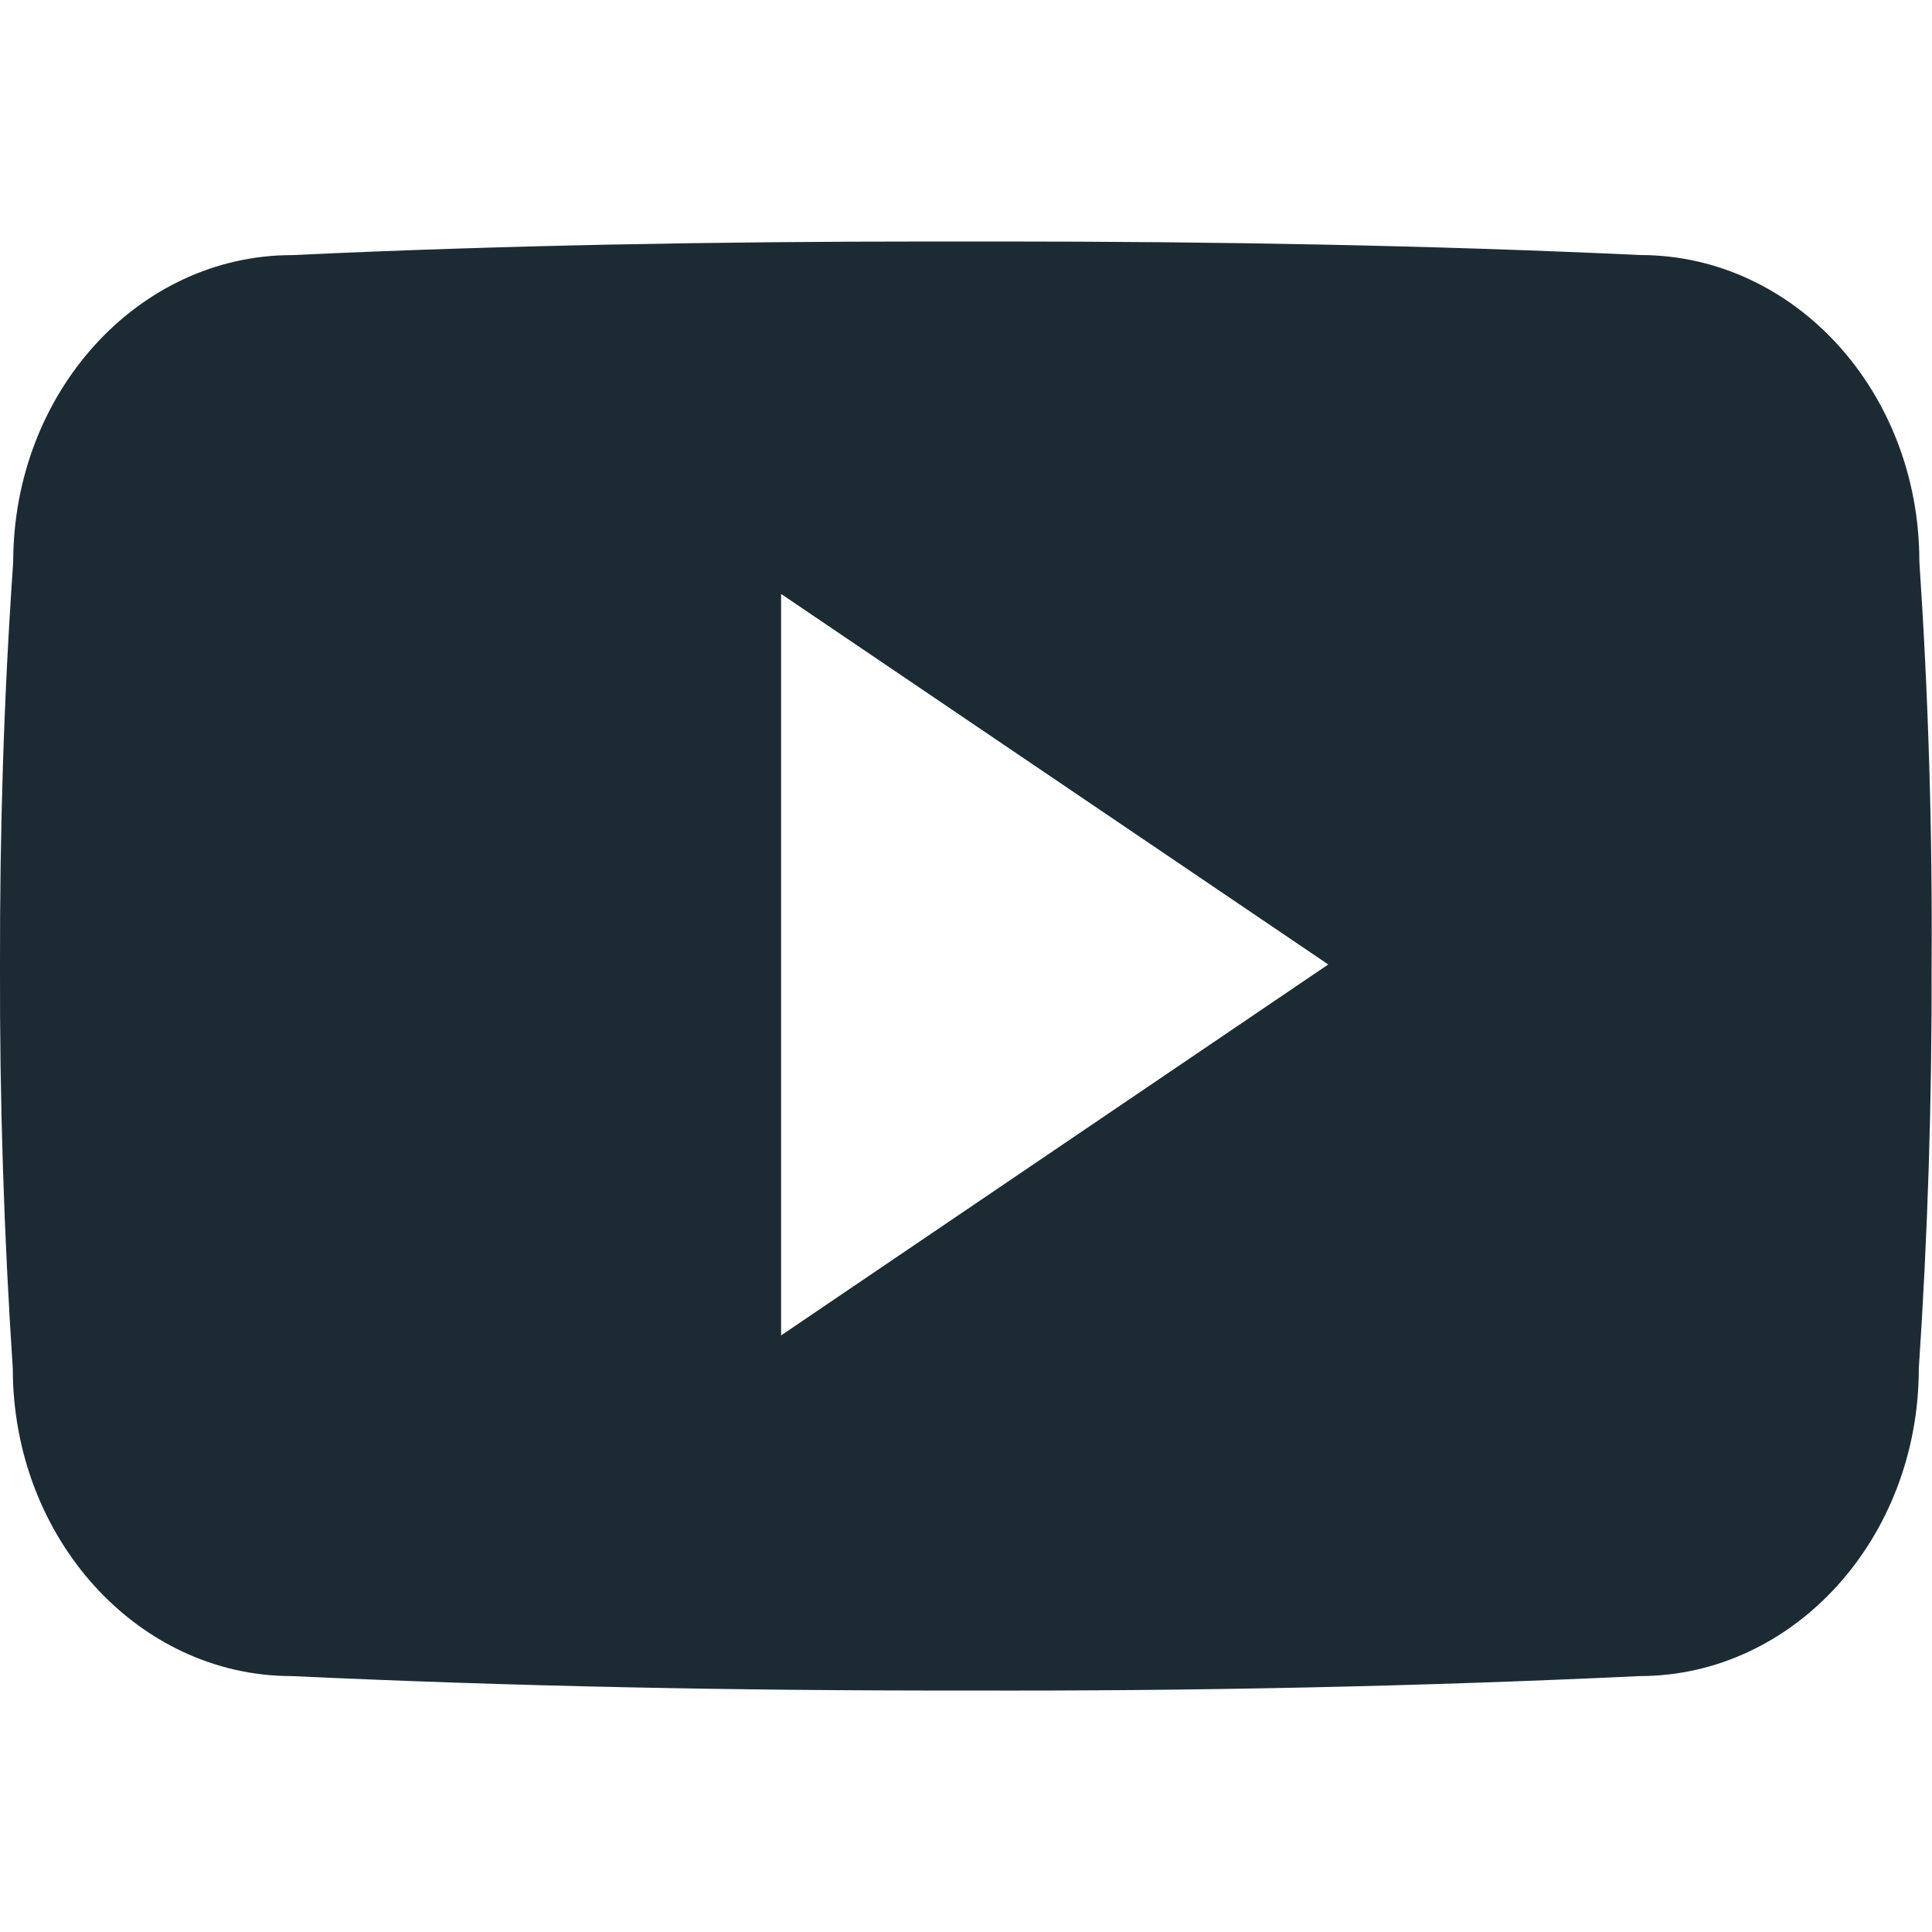 <svg width="24" height="24" viewBox="0 0 24 24" fill="none" xmlns="http://www.w3.org/2000/svg">
<g clip-path="url(#clip0_2_118)">
<path d="M23.843 6.975C23.843 4.865 22.291 3.168 20.374 3.168C17.777 3.047 15.128 3 12.422 3H11.578C8.878 3 6.225 3.047 3.628 3.169C1.716 3.169 0.164 4.875 0.164 6.984C0.047 8.653 -0.003 10.321 1.03924e-05 11.99C-0.005 13.659 0.048 15.329 0.159 17.001C0.159 19.11 1.711 20.821 3.623 20.821C6.352 20.948 9.15 21.004 11.995 21C14.845 21.009 17.636 20.95 20.367 20.821C22.284 20.821 23.836 19.11 23.836 17.001C23.948 15.328 24 13.659 23.995 11.986C24.006 10.317 23.955 8.646 23.843 6.975ZM9.703 16.589V7.378L16.5 11.981L9.703 16.589Z" fill="#1C2B33"/>
</g>
<defs>
<clipPath id="clip0_2_118">
<rect width="24" height="24" fill="white"/>
</clipPath>
</defs>
</svg>
